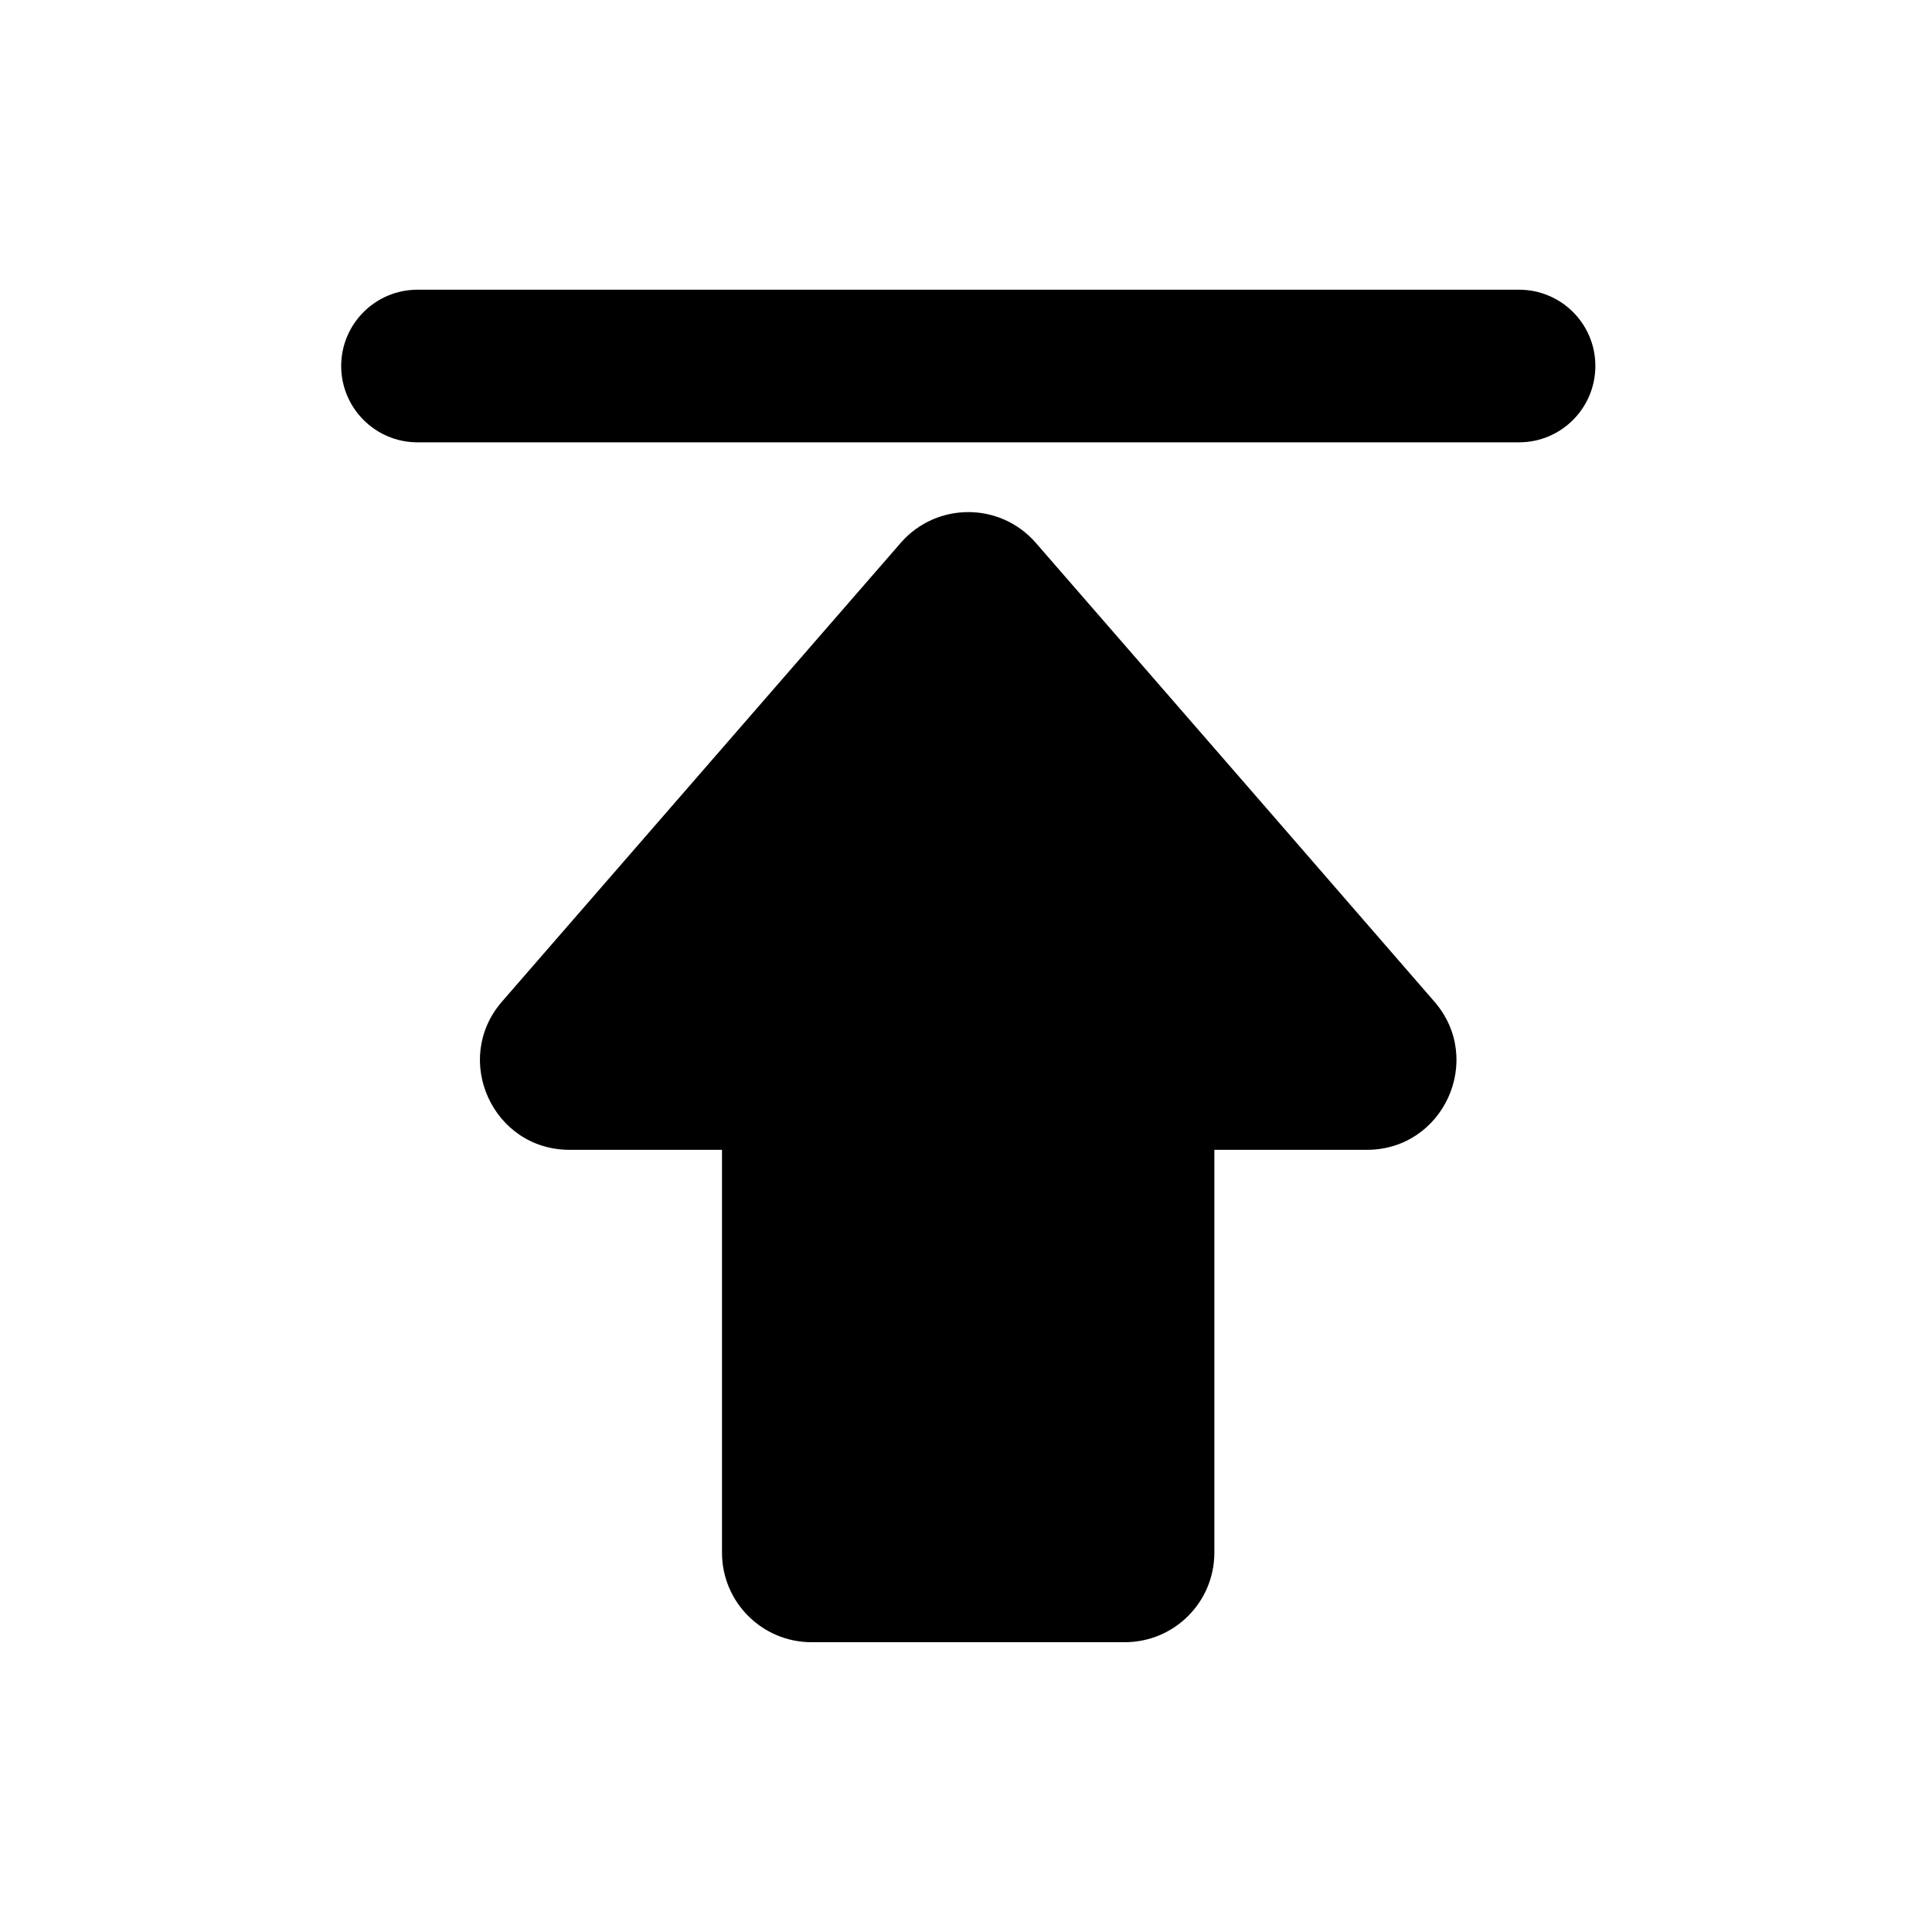 <?xml version="1.0" encoding="utf-8"?>
<!-- Generator: Adobe Illustrator 22.0.0, SVG Export Plug-In . SVG Version: 6.00 Build 0)  -->
<svg version="1.1" id="图层_1" xmlns="http://www.w3.org/2000/svg" xmlns:xlink="http://www.w3.org/1999/xlink" x="0px" y="0px"
	 width="20px" height="20px" viewBox="0 0 20 20" enable-background="new 0 0 20 20" xml:space="preserve">
<g>
	<path d="M13.104,8.359L10.723,5.62c-0.369-0.425-1.029-0.425-1.399,0L6.943,8.359l-1.746,2.009c-0.521,0.6-0.095,1.535,0.699,1.535
		h1.578v4.17c0,0.512,0.415,0.927,0.927,0.927h3.243c0.512,0,0.927-0.415,0.927-0.927v-4.17h1.578c0.795,0,1.221-0.935,0.699-1.535
		L13.104,8.359z"/>
	<path d="M15.725,2.999H4.322c-0.436,0-0.79,0.354-0.79,0.79s0.354,0.79,0.79,0.79h11.403c0.436,0,0.79-0.354,0.79-0.79
		C16.516,3.353,16.162,2.999,15.725,2.999z"/>
</g>
</svg>
